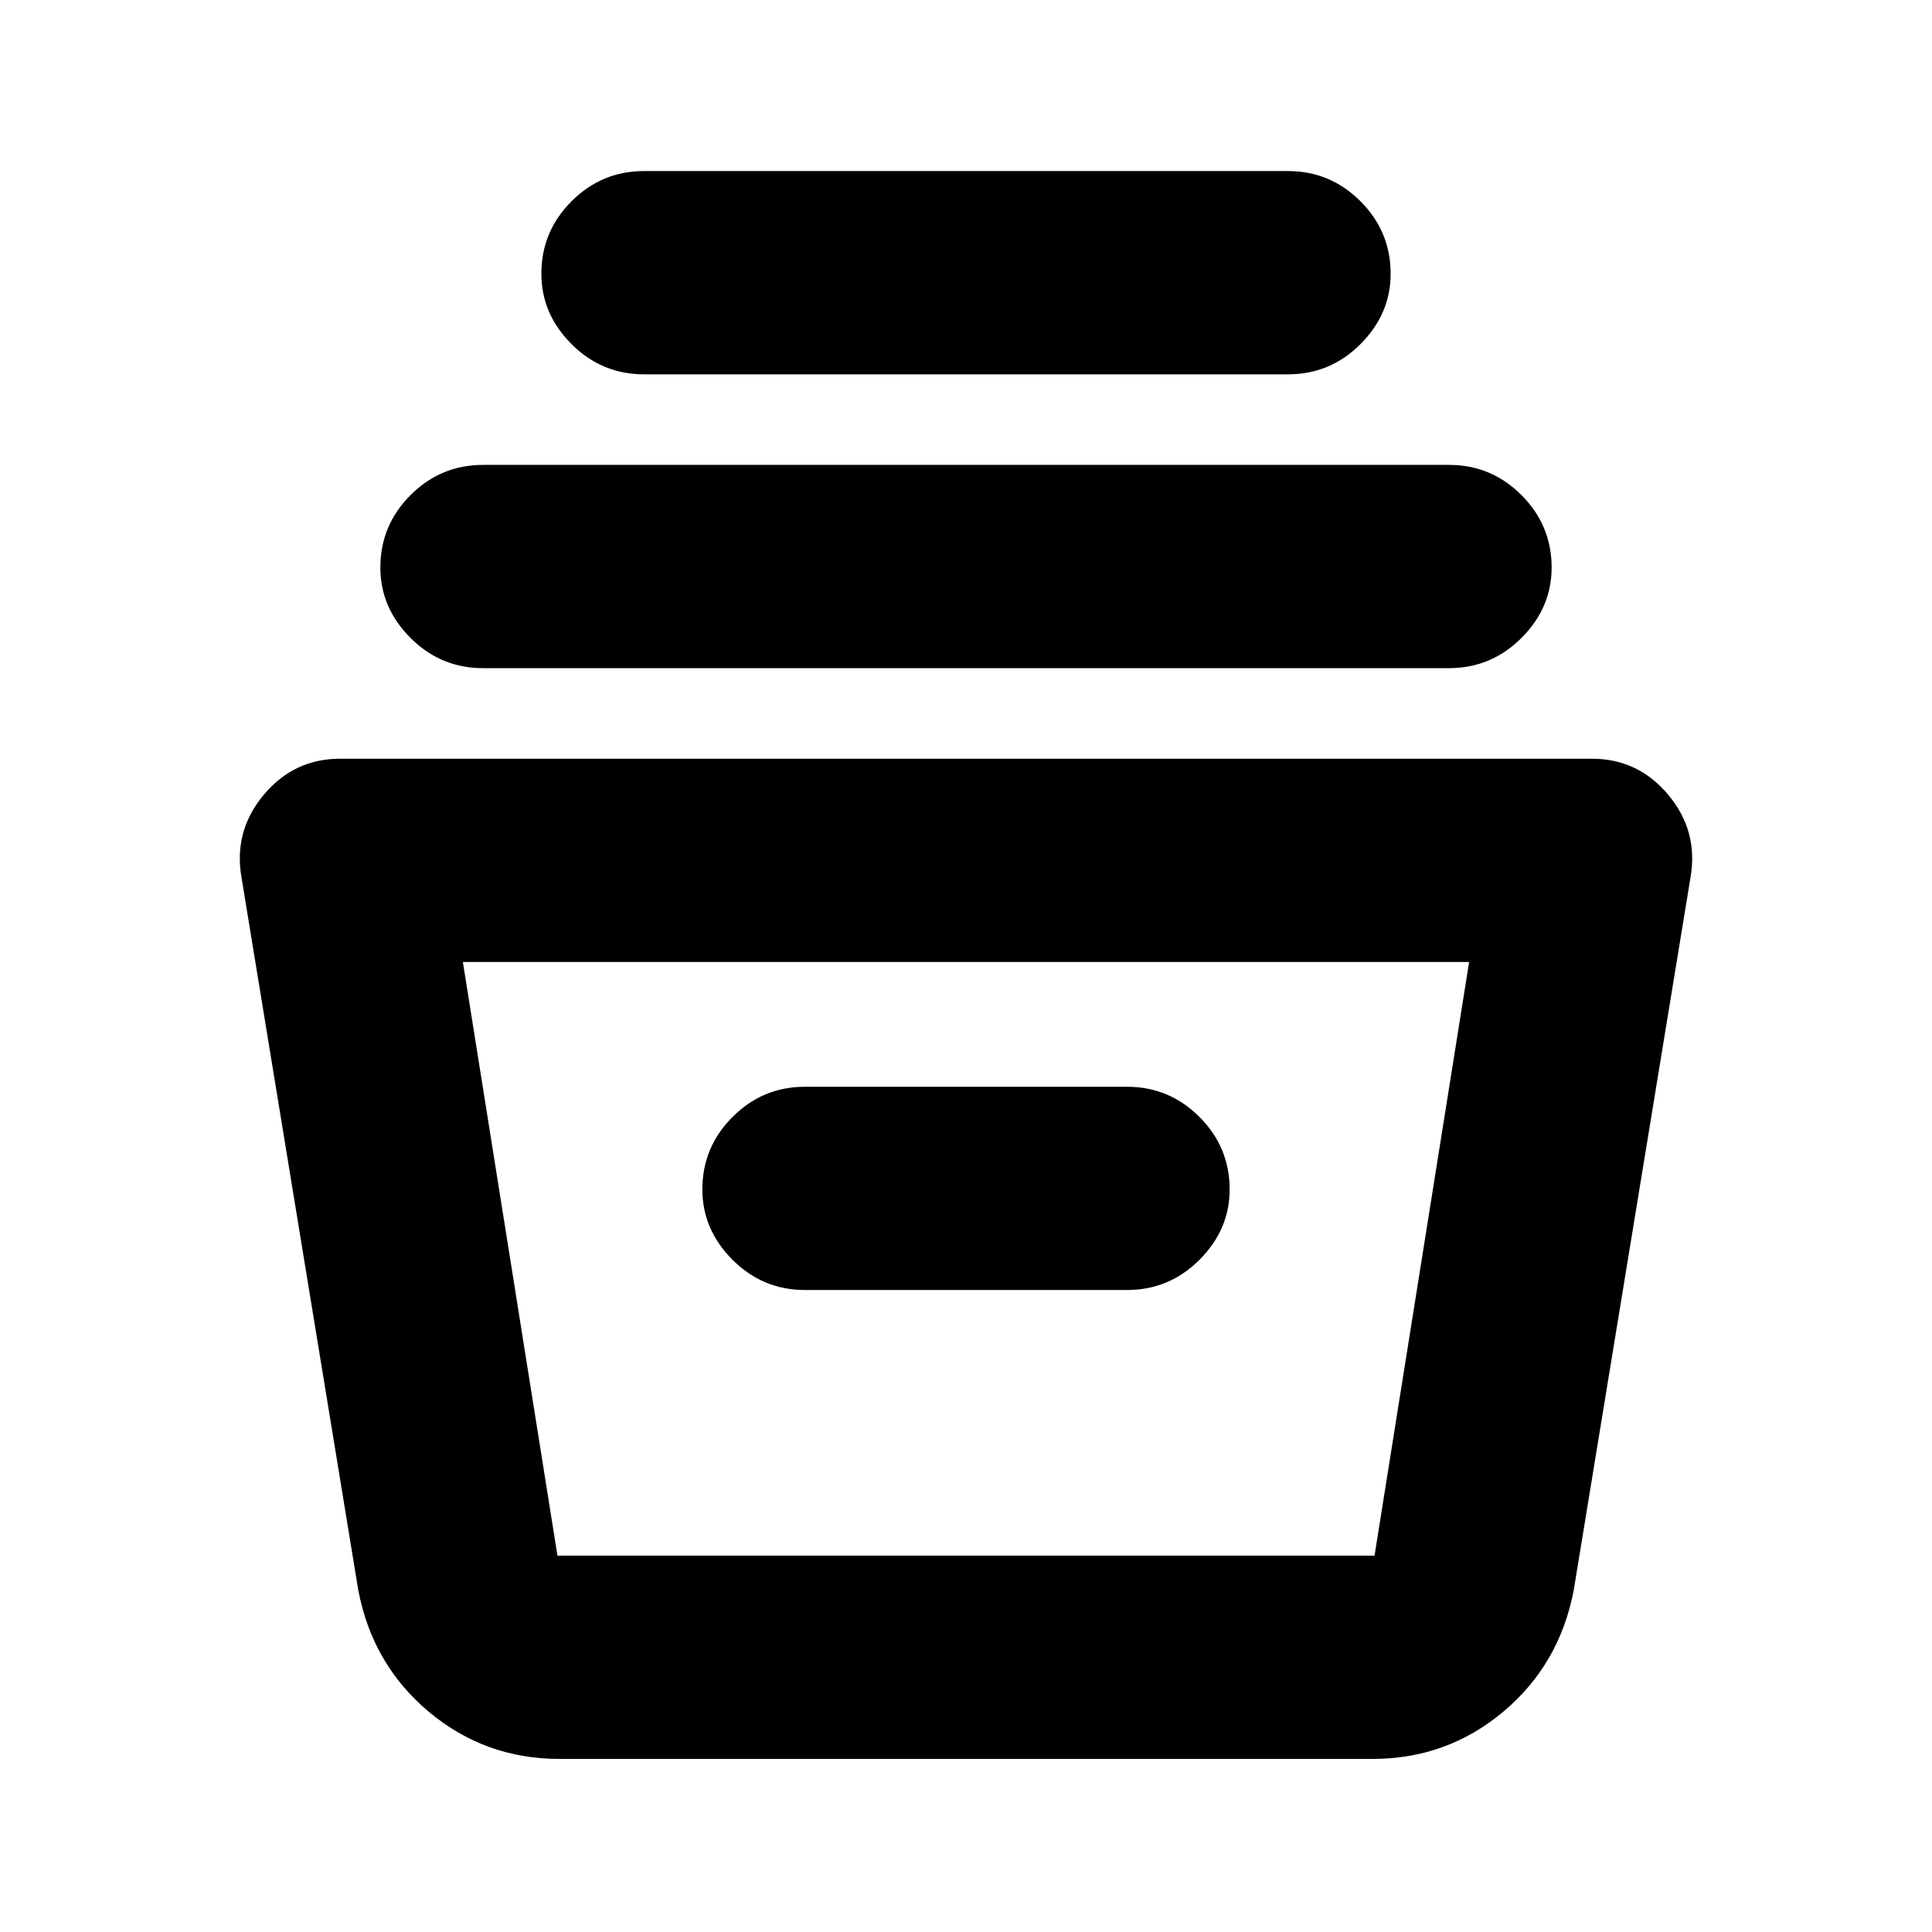<svg xmlns="http://www.w3.org/2000/svg" height="24" width="24"><path d="M6.95 21.85q-.925 0-1.625-.587-.7-.588-.875-1.513L3 10.9q-.1-.575.275-1.025.375-.45.95-.45h15.55q.575 0 .95.45T21 10.9l-1.45 8.85q-.175.925-.875 1.513-.7.587-1.625.587Zm-1.2-9.9 1.175 7.375h10.15l1.175-7.375ZM10 16.025h4q.525 0 .9-.375t.375-.875q0-.525-.375-.9T14 13.5h-4q-.525 0-.9.375t-.375.9q0 .5.375.875t.9.375ZM6 8.3q-.525 0-.9-.375t-.375-.875q0-.525.375-.9t.9-.375h12q.525 0 .9.375t.375.9q0 .5-.375.875T18 8.3Zm2-3.65q-.525 0-.9-.375T6.725 3.4q0-.525.375-.9t.9-.375h8q.525 0 .9.375t.375.9q0 .5-.375.875t-.9.375Zm-.775 14.675H17.35 7.225Z"/></svg>